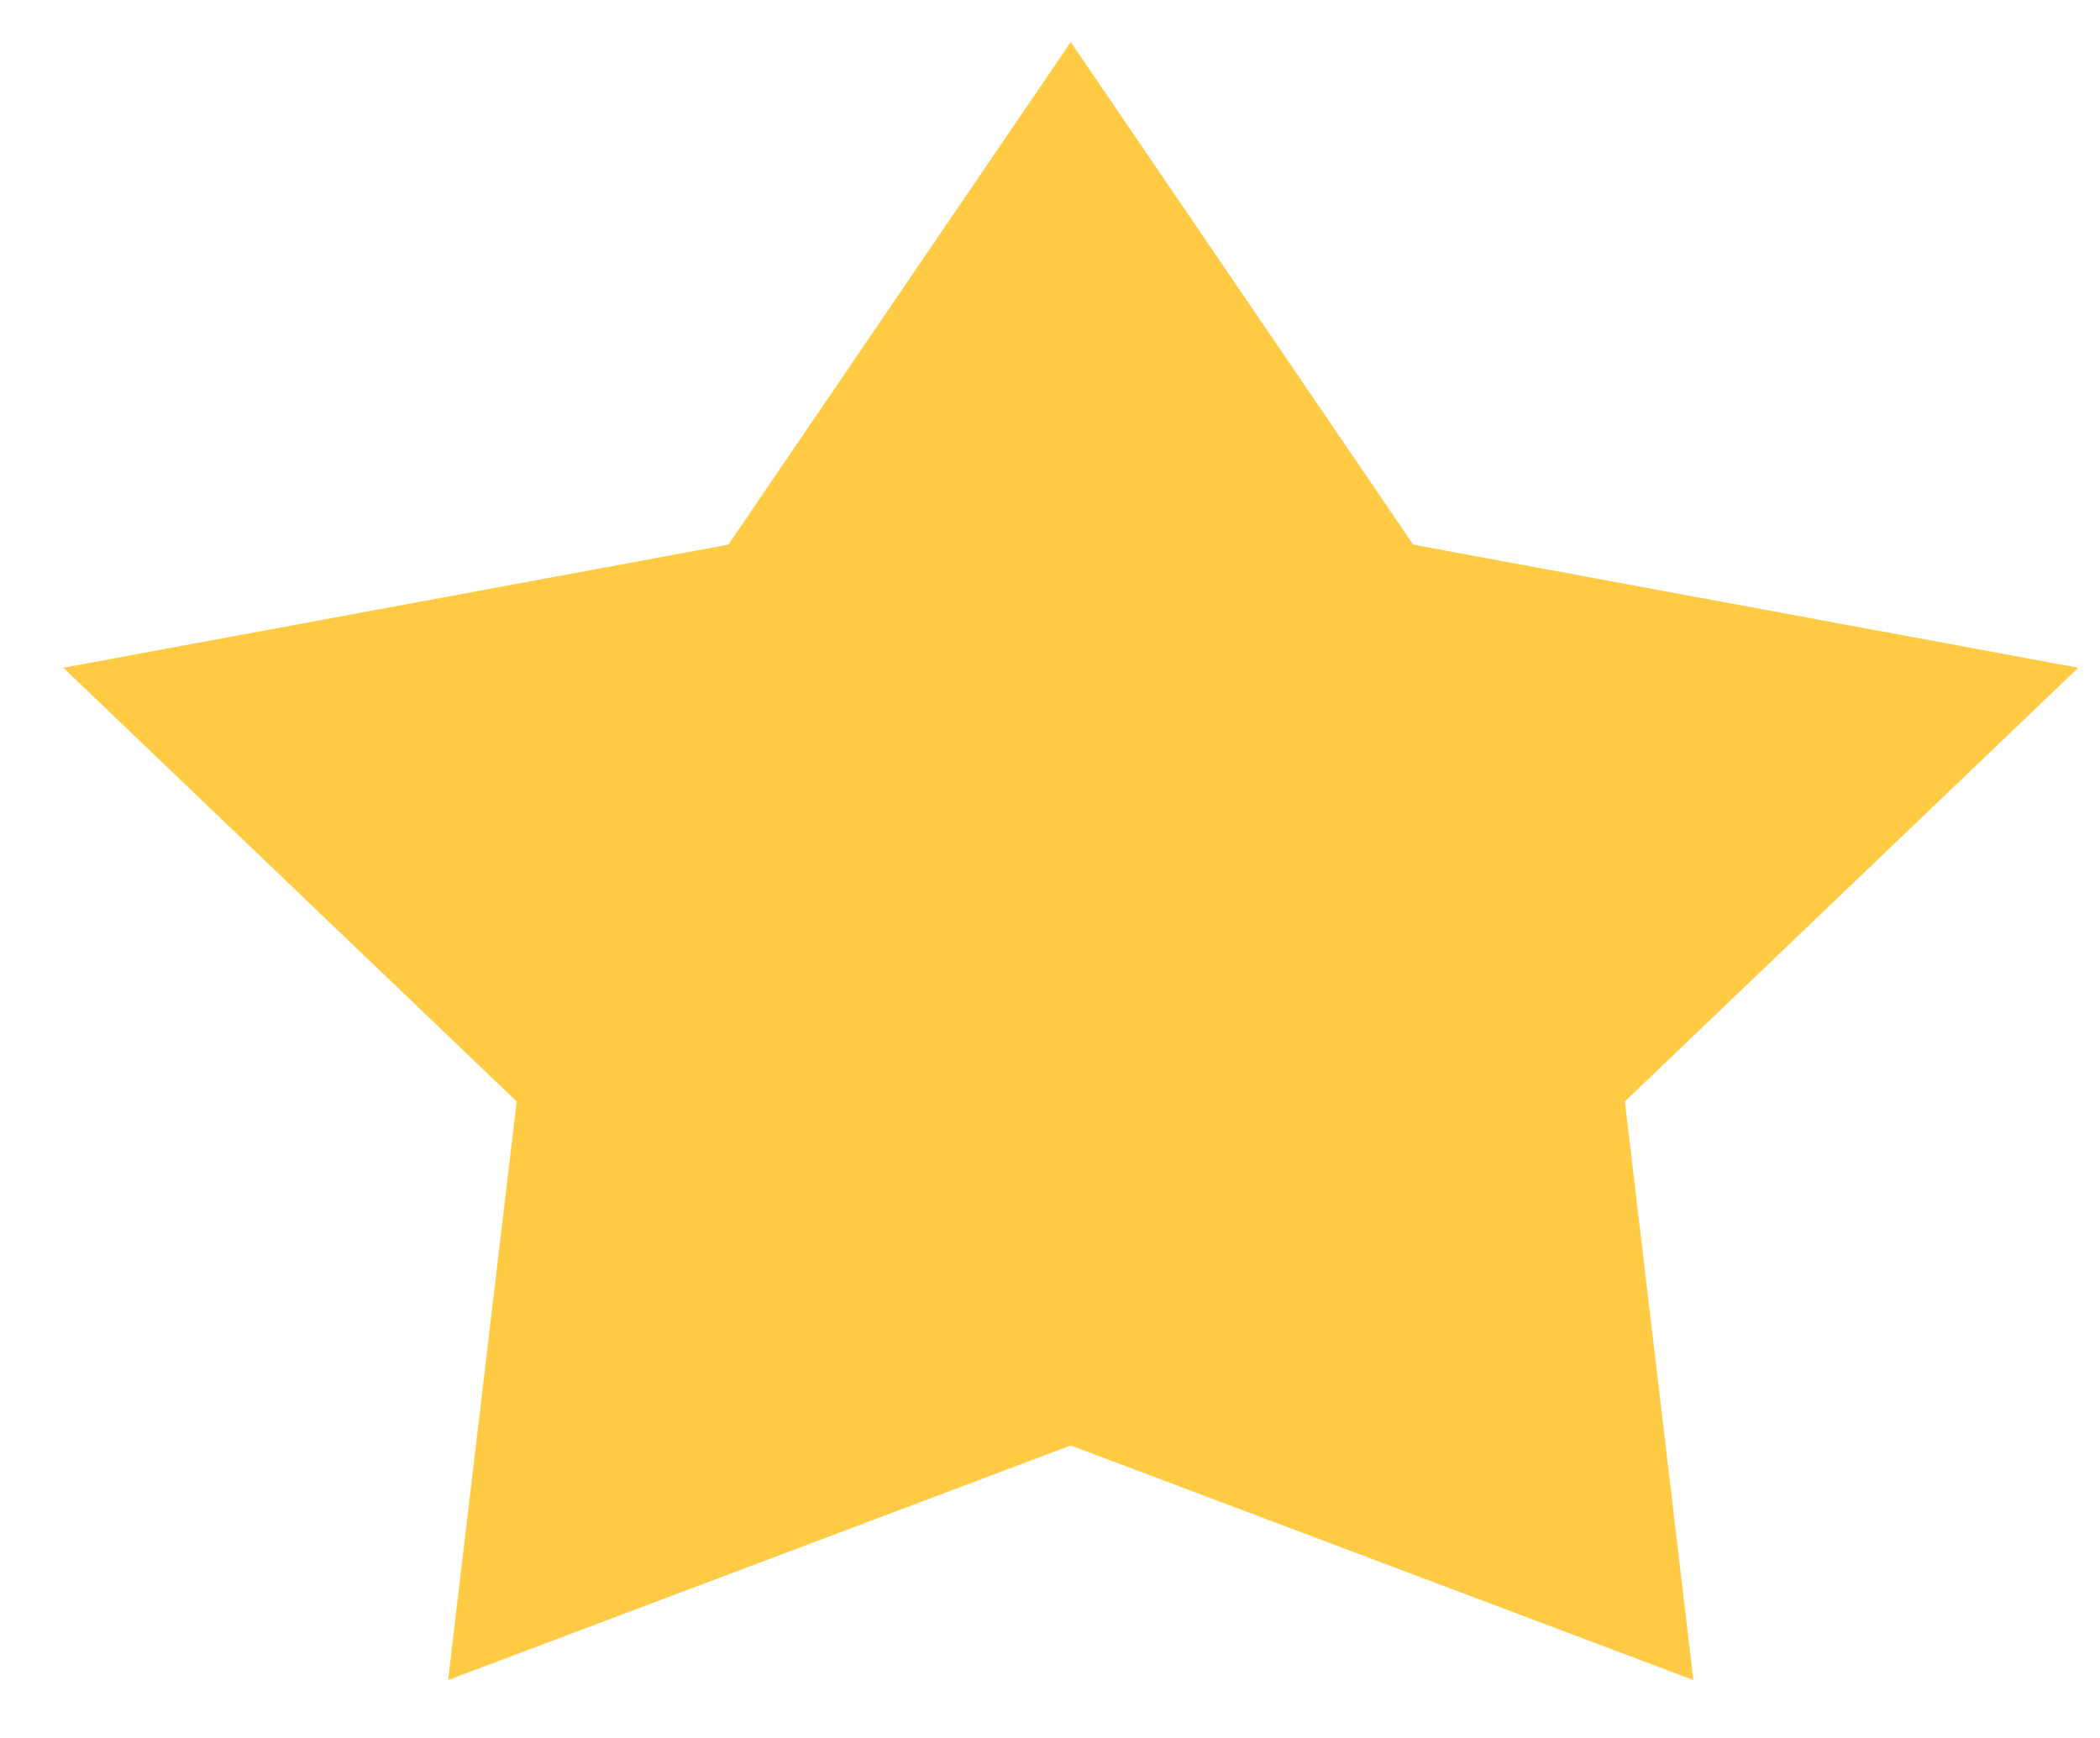 <svg width="29" height="24" viewBox="0 0 29 24" fill="none" xmlns="http://www.w3.org/2000/svg">
<path d="M14.787 0.581L19.516 7.521L28.7 9.221L22.439 15.21L23.385 23.2L14.787 19.961L6.188 23.2L7.135 15.21L0.874 9.221L10.058 7.521L14.787 0.581Z" fill="#FFCB45"/>
</svg>
